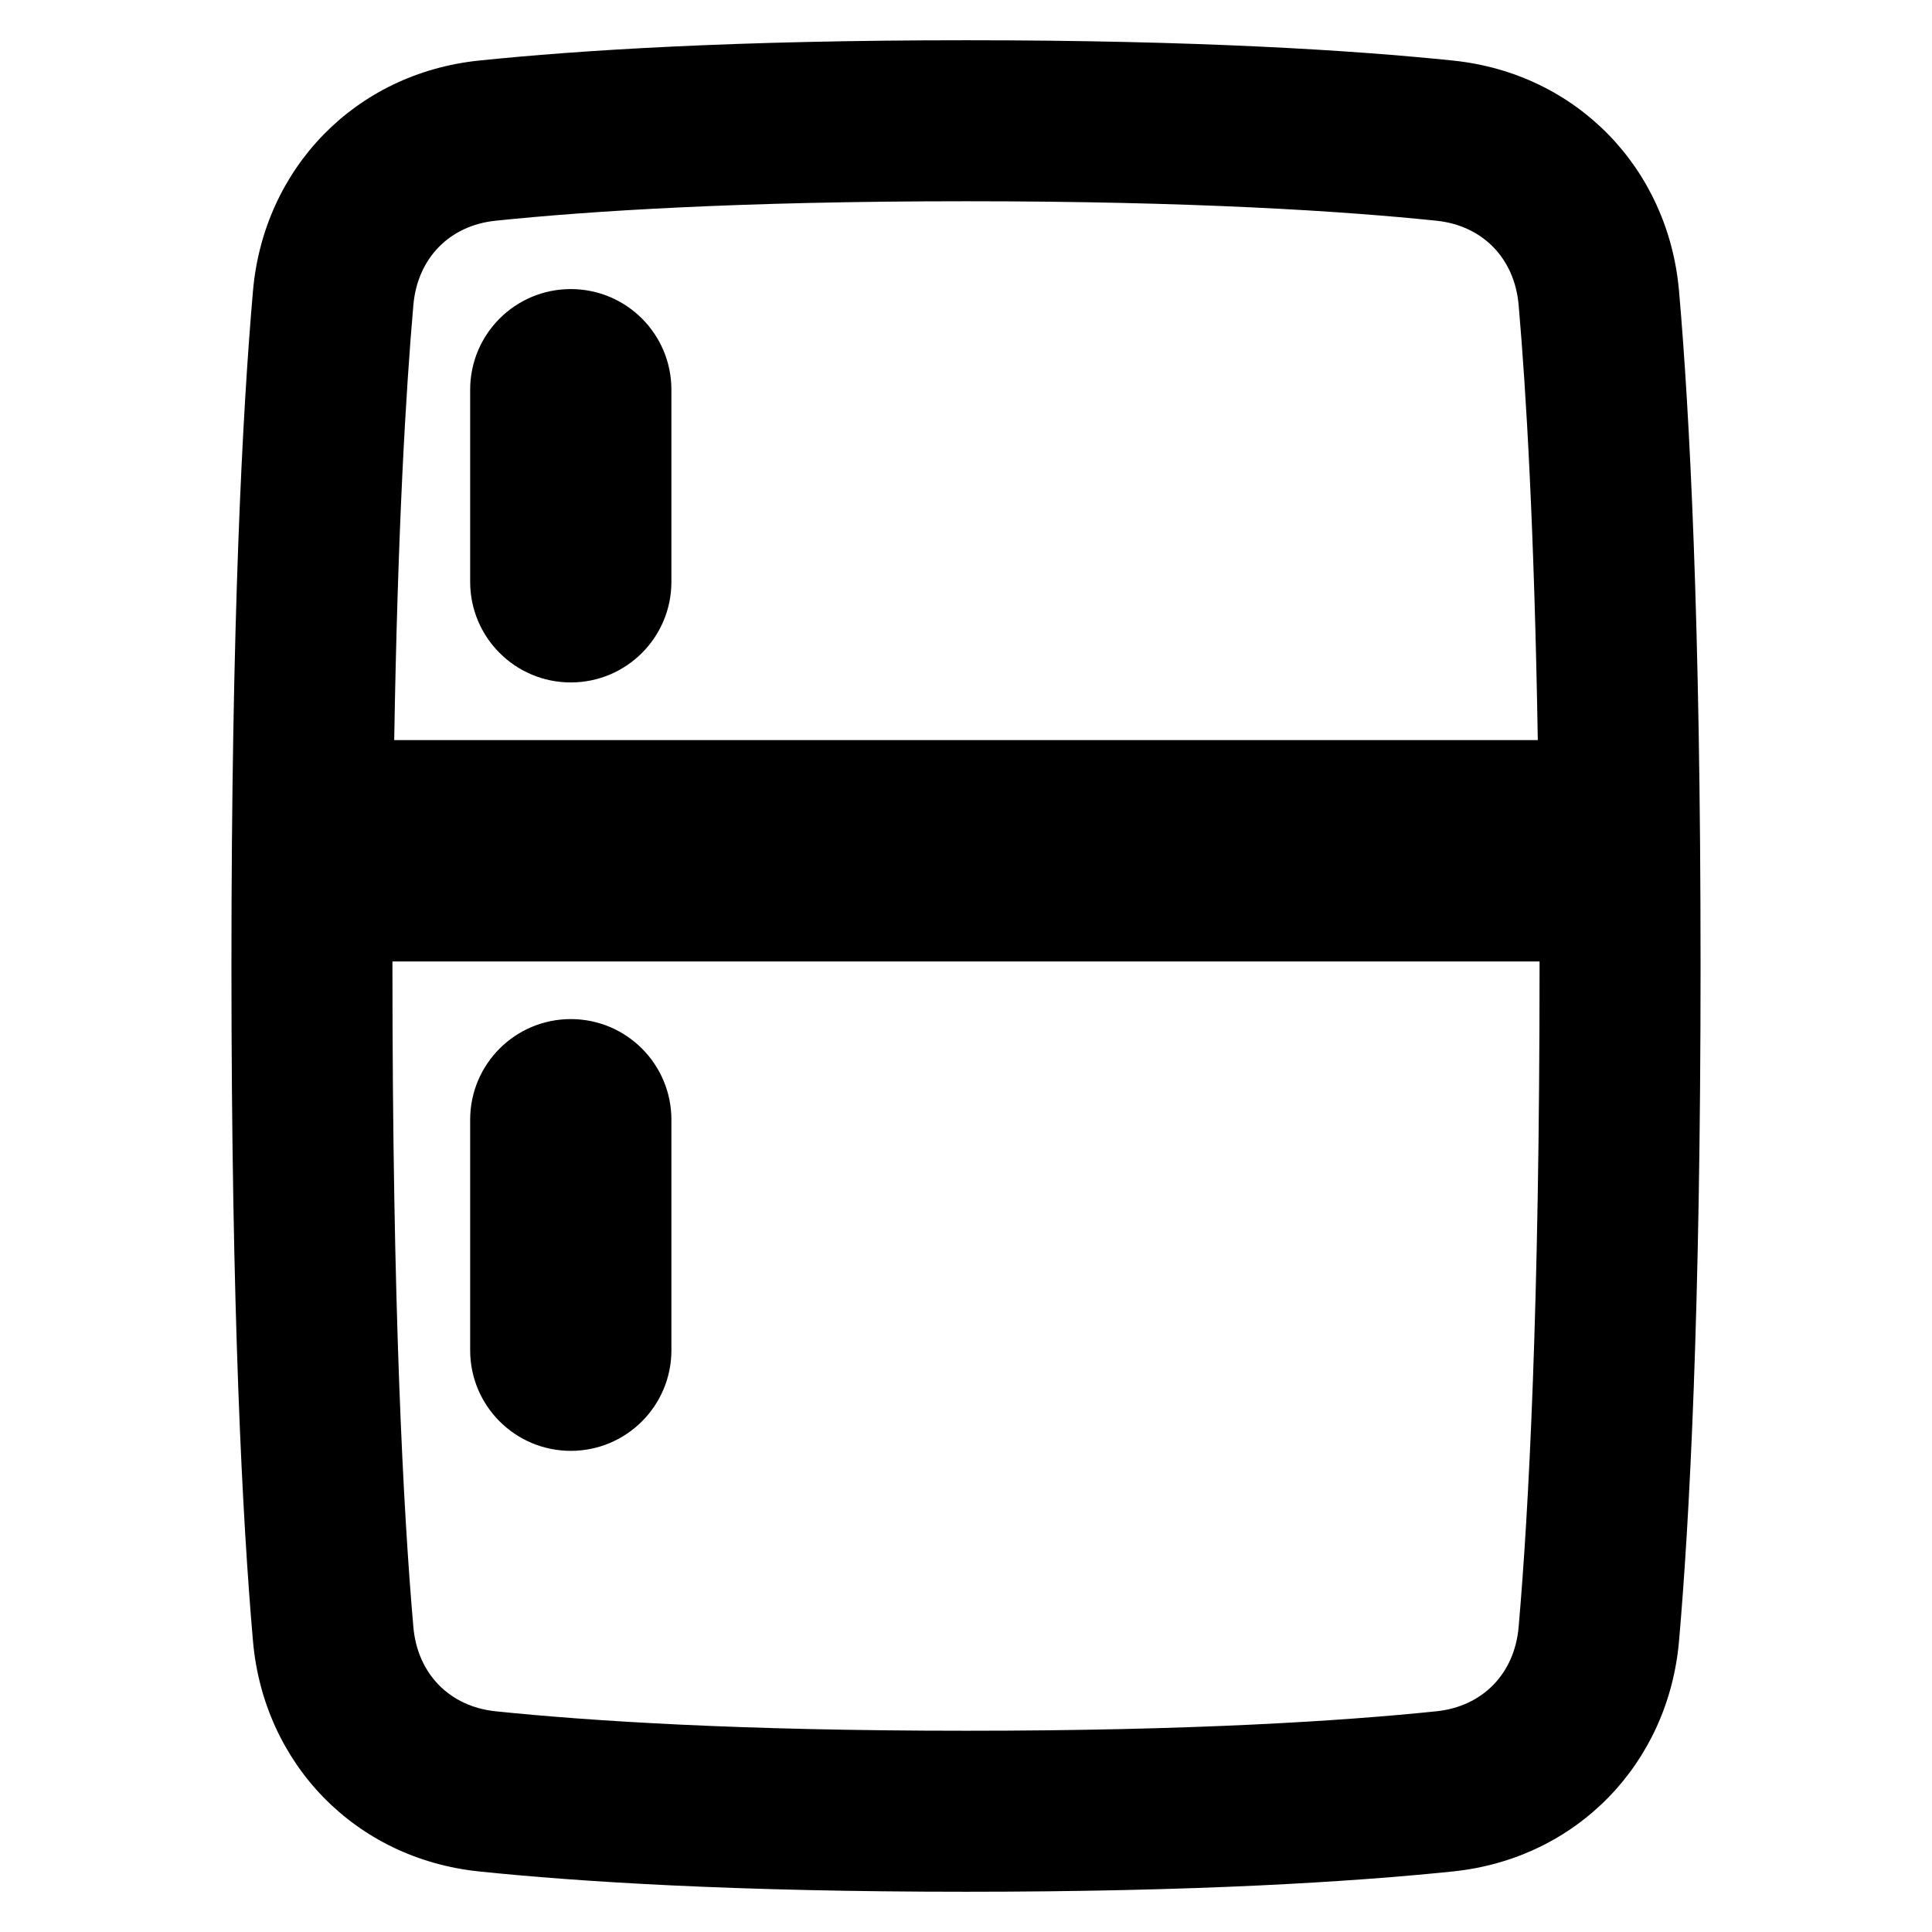 <svg xmlns="http://www.w3.org/2000/svg" fill="none" viewBox="0 0 48 48" id="Refrigerator--Streamline-Plump-Remix">
  <desc>
    Refrigerator Streamline Icon: https://streamlinehq.com
  </desc>
  <g id="refrigerator--fridge-cook-appliances-cooking-nutrition-freezer-appliance-food-kitchenware">
    <path id="Union" fill="#000000" fill-rule="evenodd" d="M12.31 5.484C14.623 5.244 18.363 5 24 5c5.637 0 9.377 0.244 11.69 0.484 1.139 0.118 1.939 0.929 2.04 2.094 0.188 2.152 0.389 5.577 0.476 10.809H9.794c0.087 -5.232 0.288 -8.657 0.476 -10.809 0.102 -1.165 0.901 -1.976 2.04 -2.094ZM9.75 23.887 9.75 24c0 8.516 0.272 13.58 0.52 16.422 0.102 1.165 0.901 1.976 2.04 2.094 2.313 0.24 6.053 0.484 11.69 0.484 5.637 0 9.377 -0.244 11.69 -0.484 1.139 -0.118 1.939 -0.929 2.04 -2.094 0.248 -2.842 0.52 -7.906 0.52 -16.422v-0.113H9.75ZM24 1c-5.75 0 -9.629 0.249 -12.102 0.505 -3.073 0.319 -5.347 2.677 -5.613 5.725C6.024 10.221 5.75 15.406 5.75 24c0 8.594 0.274 13.779 0.535 16.77 0.266 3.048 2.54 5.406 5.613 5.725 2.473 0.257 6.353 0.505 12.102 0.505 5.75 0 9.629 -0.249 12.102 -0.505 3.073 -0.319 5.347 -2.677 5.613 -5.725 0.261 -2.99 0.535 -8.176 0.535 -16.77 0 -8.594 -0.274 -13.779 -0.535 -16.77 -0.266 -3.048 -2.54 -5.407 -5.613 -5.725C33.629 1.249 29.75 1 24 1Zm-9.819 6.182c1.381 0 2.5 1.119 2.5 2.5v4.773c0 1.381 -1.119 2.5 -2.5 2.5 -1.381 0 -2.5 -1.119 -2.5 -2.5V9.682c0 -1.381 1.119 -2.5 2.5 -2.5Zm2.5 20.637c0 -1.381 -1.119 -2.5 -2.5 -2.5 -1.381 0 -2.5 1.119 -2.5 2.5v5.727c0 1.381 1.119 2.5 2.5 2.5 1.381 0 2.5 -1.119 2.5 -2.5v-5.727Z" clip-rule="evenodd" stroke-width="1"></path>
  </g>
</svg>